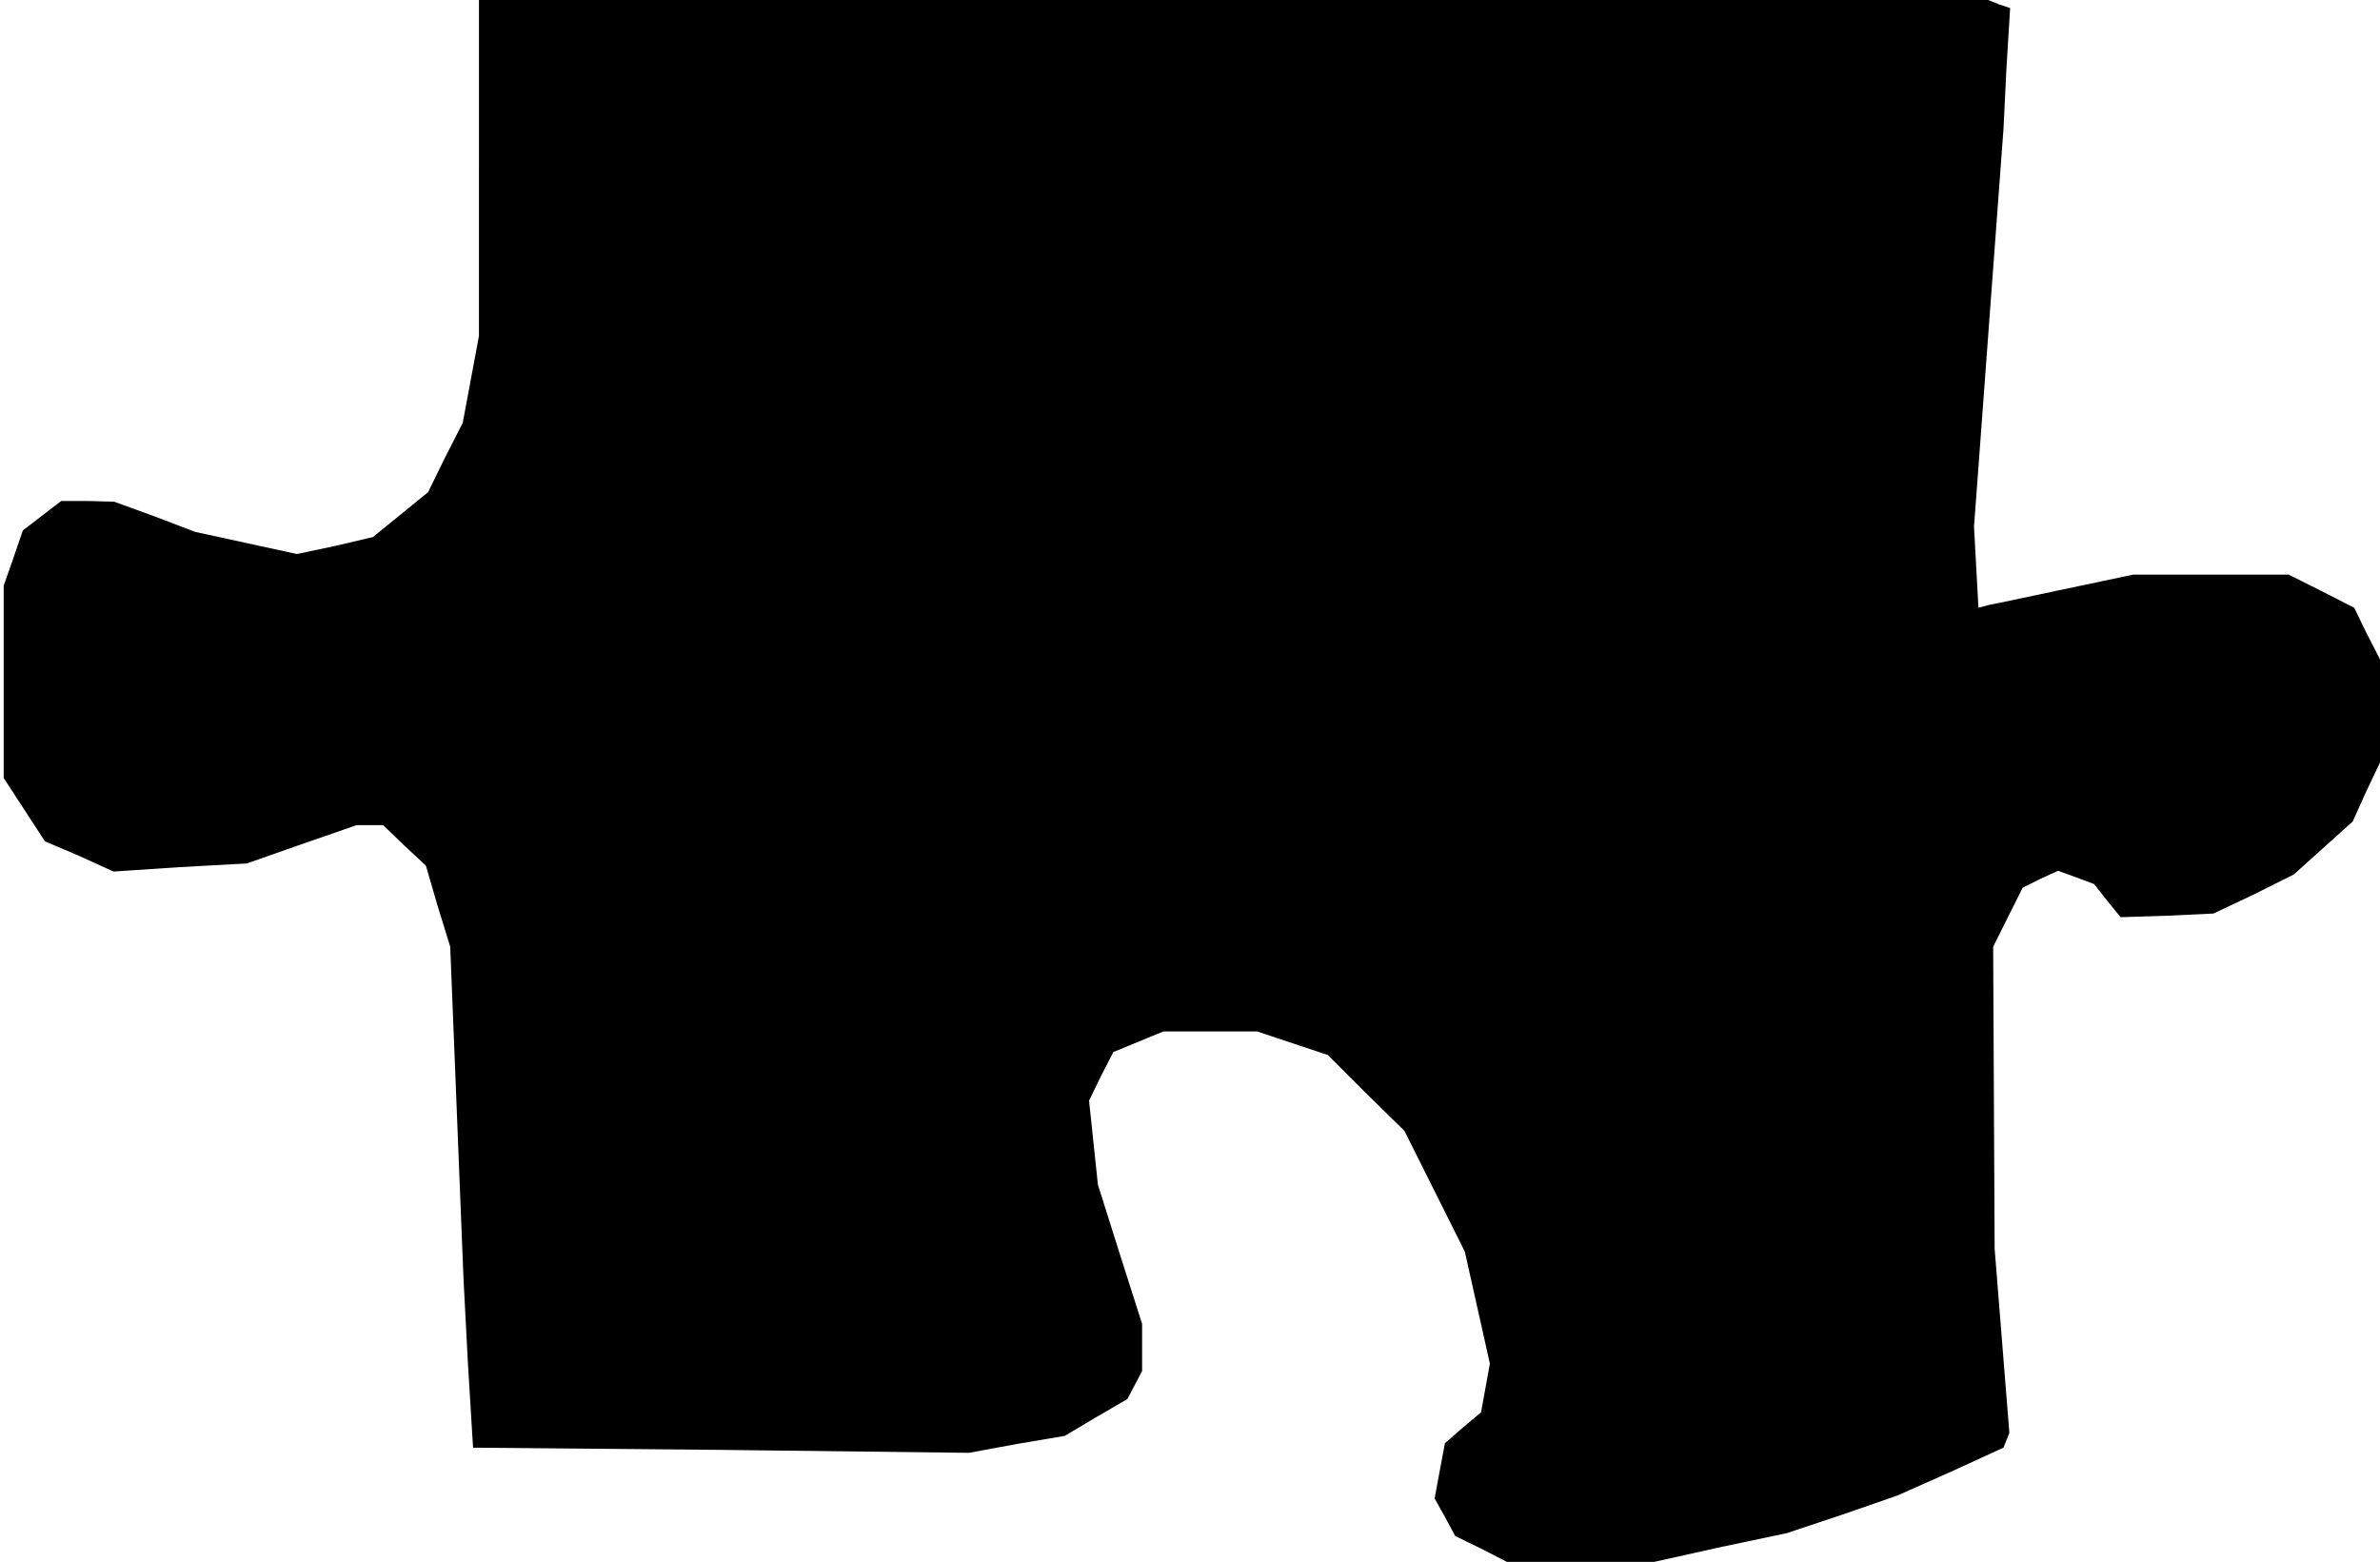 <?xml version="1.0" standalone="no"?>
<!DOCTYPE svg PUBLIC "-//W3C//DTD SVG 20010904//EN"
 "http://www.w3.org/TR/2001/REC-SVG-20010904/DTD/svg10.dtd">
<svg version="1.0" xmlns="http://www.w3.org/2000/svg"
 width="323pt" height="212pt" viewBox="0 0 323 212"
 preserveAspectRatio="xMidYMid meet">
<g transform="translate(0,212) scale(0.1,-0.1)"
fill="#000000" stroke="none">
<path d="M650 1892 l0 -228 -11 -59 -11 -59 -24 -47 -23 -47 -38 -31 -37 -30
-51 -12 -52 -11 -69 15 -69 15 -55 21 -55 20 -36 1 -36 0 -26 -20 -26 -20 -13
-38 -13 -37 0 -131 0 -130 28 -43 28 -43 47 -20 46 -21 90 6 91 5 74 26 75 26
18 0 18 0 29 -28 29 -27 16 -55 17 -55 9 -225 9 -225 6 -115 7 -115 336 -3
337 -4 65 12 65 11 42 25 43 25 10 19 10 19 0 32 0 32 -30 94 -30 95 -6 57 -6
57 16 33 17 33 34 14 34 14 64 0 63 0 48 -16 48 -16 52 -52 52 -51 41 -82 41
-82 17 -76 17 -76 -6 -33 -6 -33 -25 -21 -24 -21 -7 -37 -7 -38 14 -25 14 -26
35 -17 35 -18 100 0 100 0 90 20 90 19 75 25 75 26 72 32 72 33 4 10 4 10 -10
125 -10 125 -1 205 -1 205 20 40 20 40 24 12 24 11 25 -9 24 -9 18 -23 18 -22
63 2 63 3 55 26 54 27 40 36 40 36 18 40 19 40 0 70 0 70 -18 35 -17 35 -45
23 -44 22 -106 0 -105 0 -90 -19 -90 -19 -15 -3 -15 -4 -3 55 -3 55 20 270 20
270 4 82 5 82 -15 5 -15 6 -1024 0 -1024 0 0 -228z"/>
</g>
</svg>
